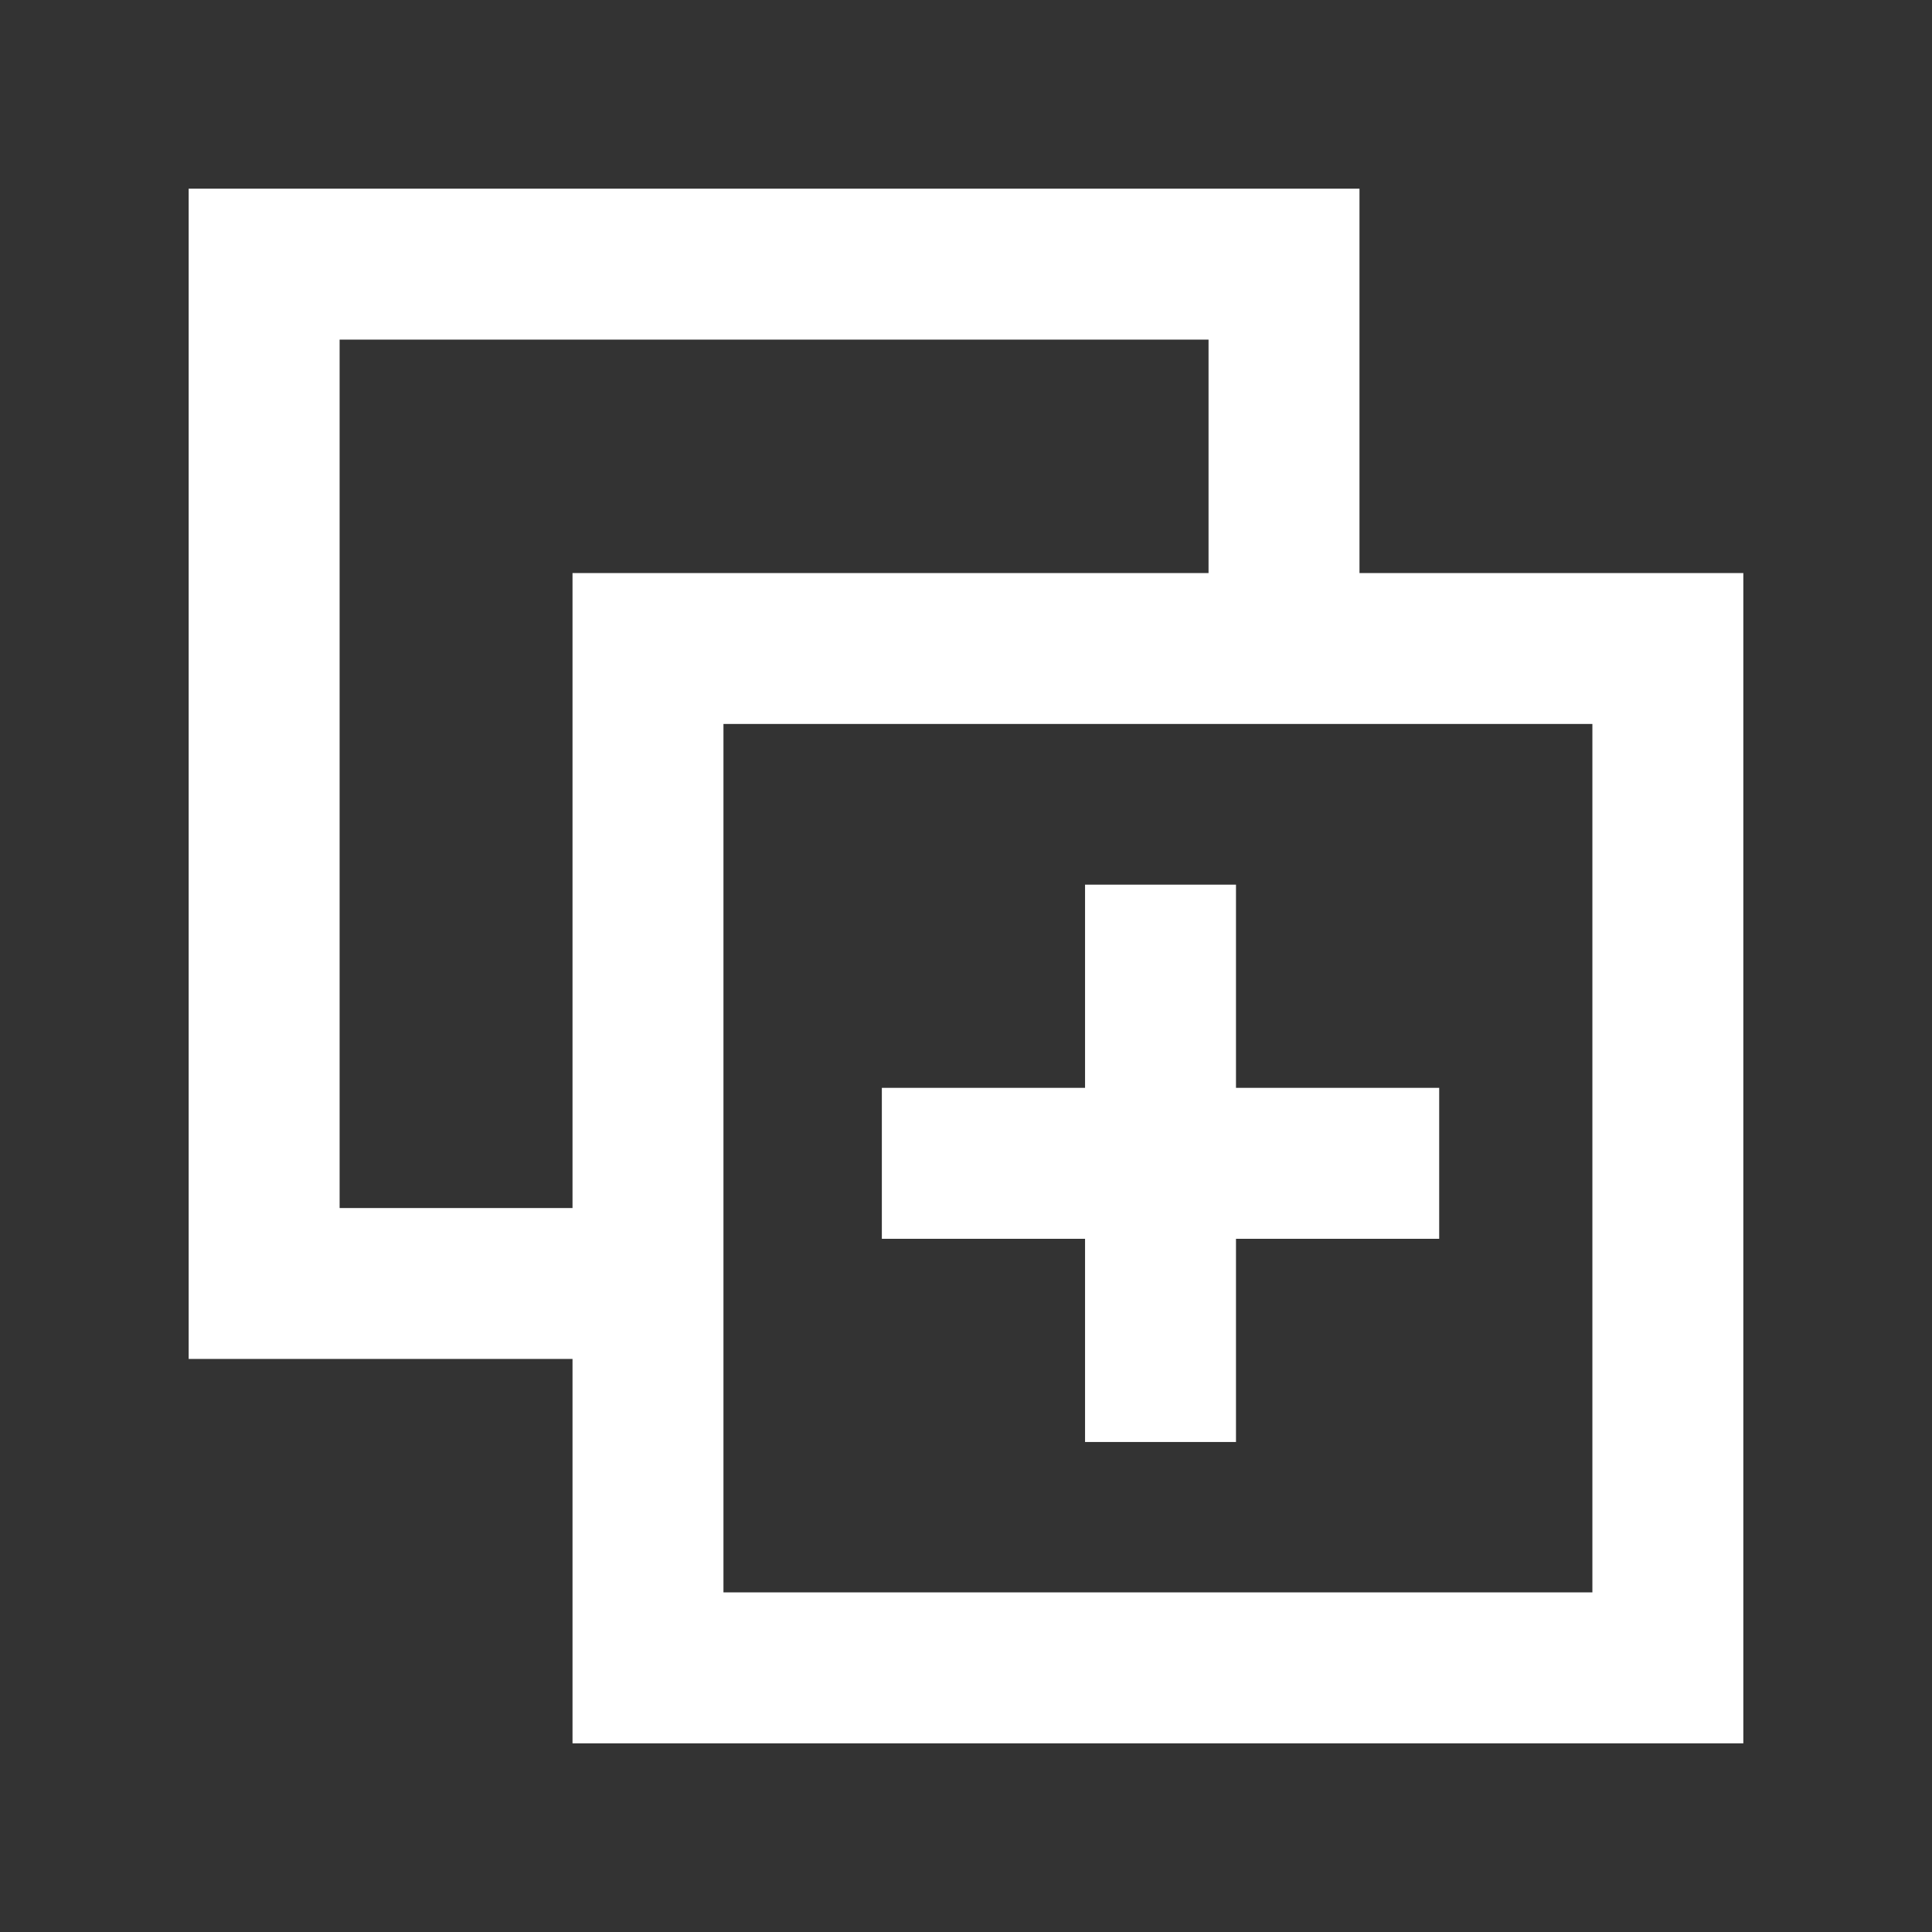 <?xml version="1.0" encoding="utf-8"?>
<!-- Generator: Adobe Illustrator 13.0.0, SVG Export Plug-In . SVG Version: 6.00 Build 14948)  -->
<!DOCTYPE svg PUBLIC "-//W3C//DTD SVG 1.1//EN" "http://www.w3.org/Graphics/SVG/1.1/DTD/svg11.dtd">
<svg version="1.1" id="Layer_1" xmlns="http://www.w3.org/2000/svg" xmlns:xlink="http://www.w3.org/1999/xlink" x="0px" y="0px"
	 width="512px" height="512px" viewBox="0 0 512 512" enable-background="new 0 0 512 512" xml:space="preserve">
<rect x="0" y="0" width="512" height="512" fill="#333333" stroke="none"/>
<path id="copy-4-icon" fill="#FFFFFF" d="M360.277,151.862V50.001H50v310.138h101.723v101.86H462V151.862H360.277z M90,320.139
	V90.001h230.277v61.861H151.723v168.275H90V320.139z M422,421.999H191.723V191.862H422V421.999z M381.399,328.292h-53.85v53.849h-40
	v-53.849H233.7v-40h53.85v-53.851h40v53.851h53.85V328.292z"/>
</svg>
